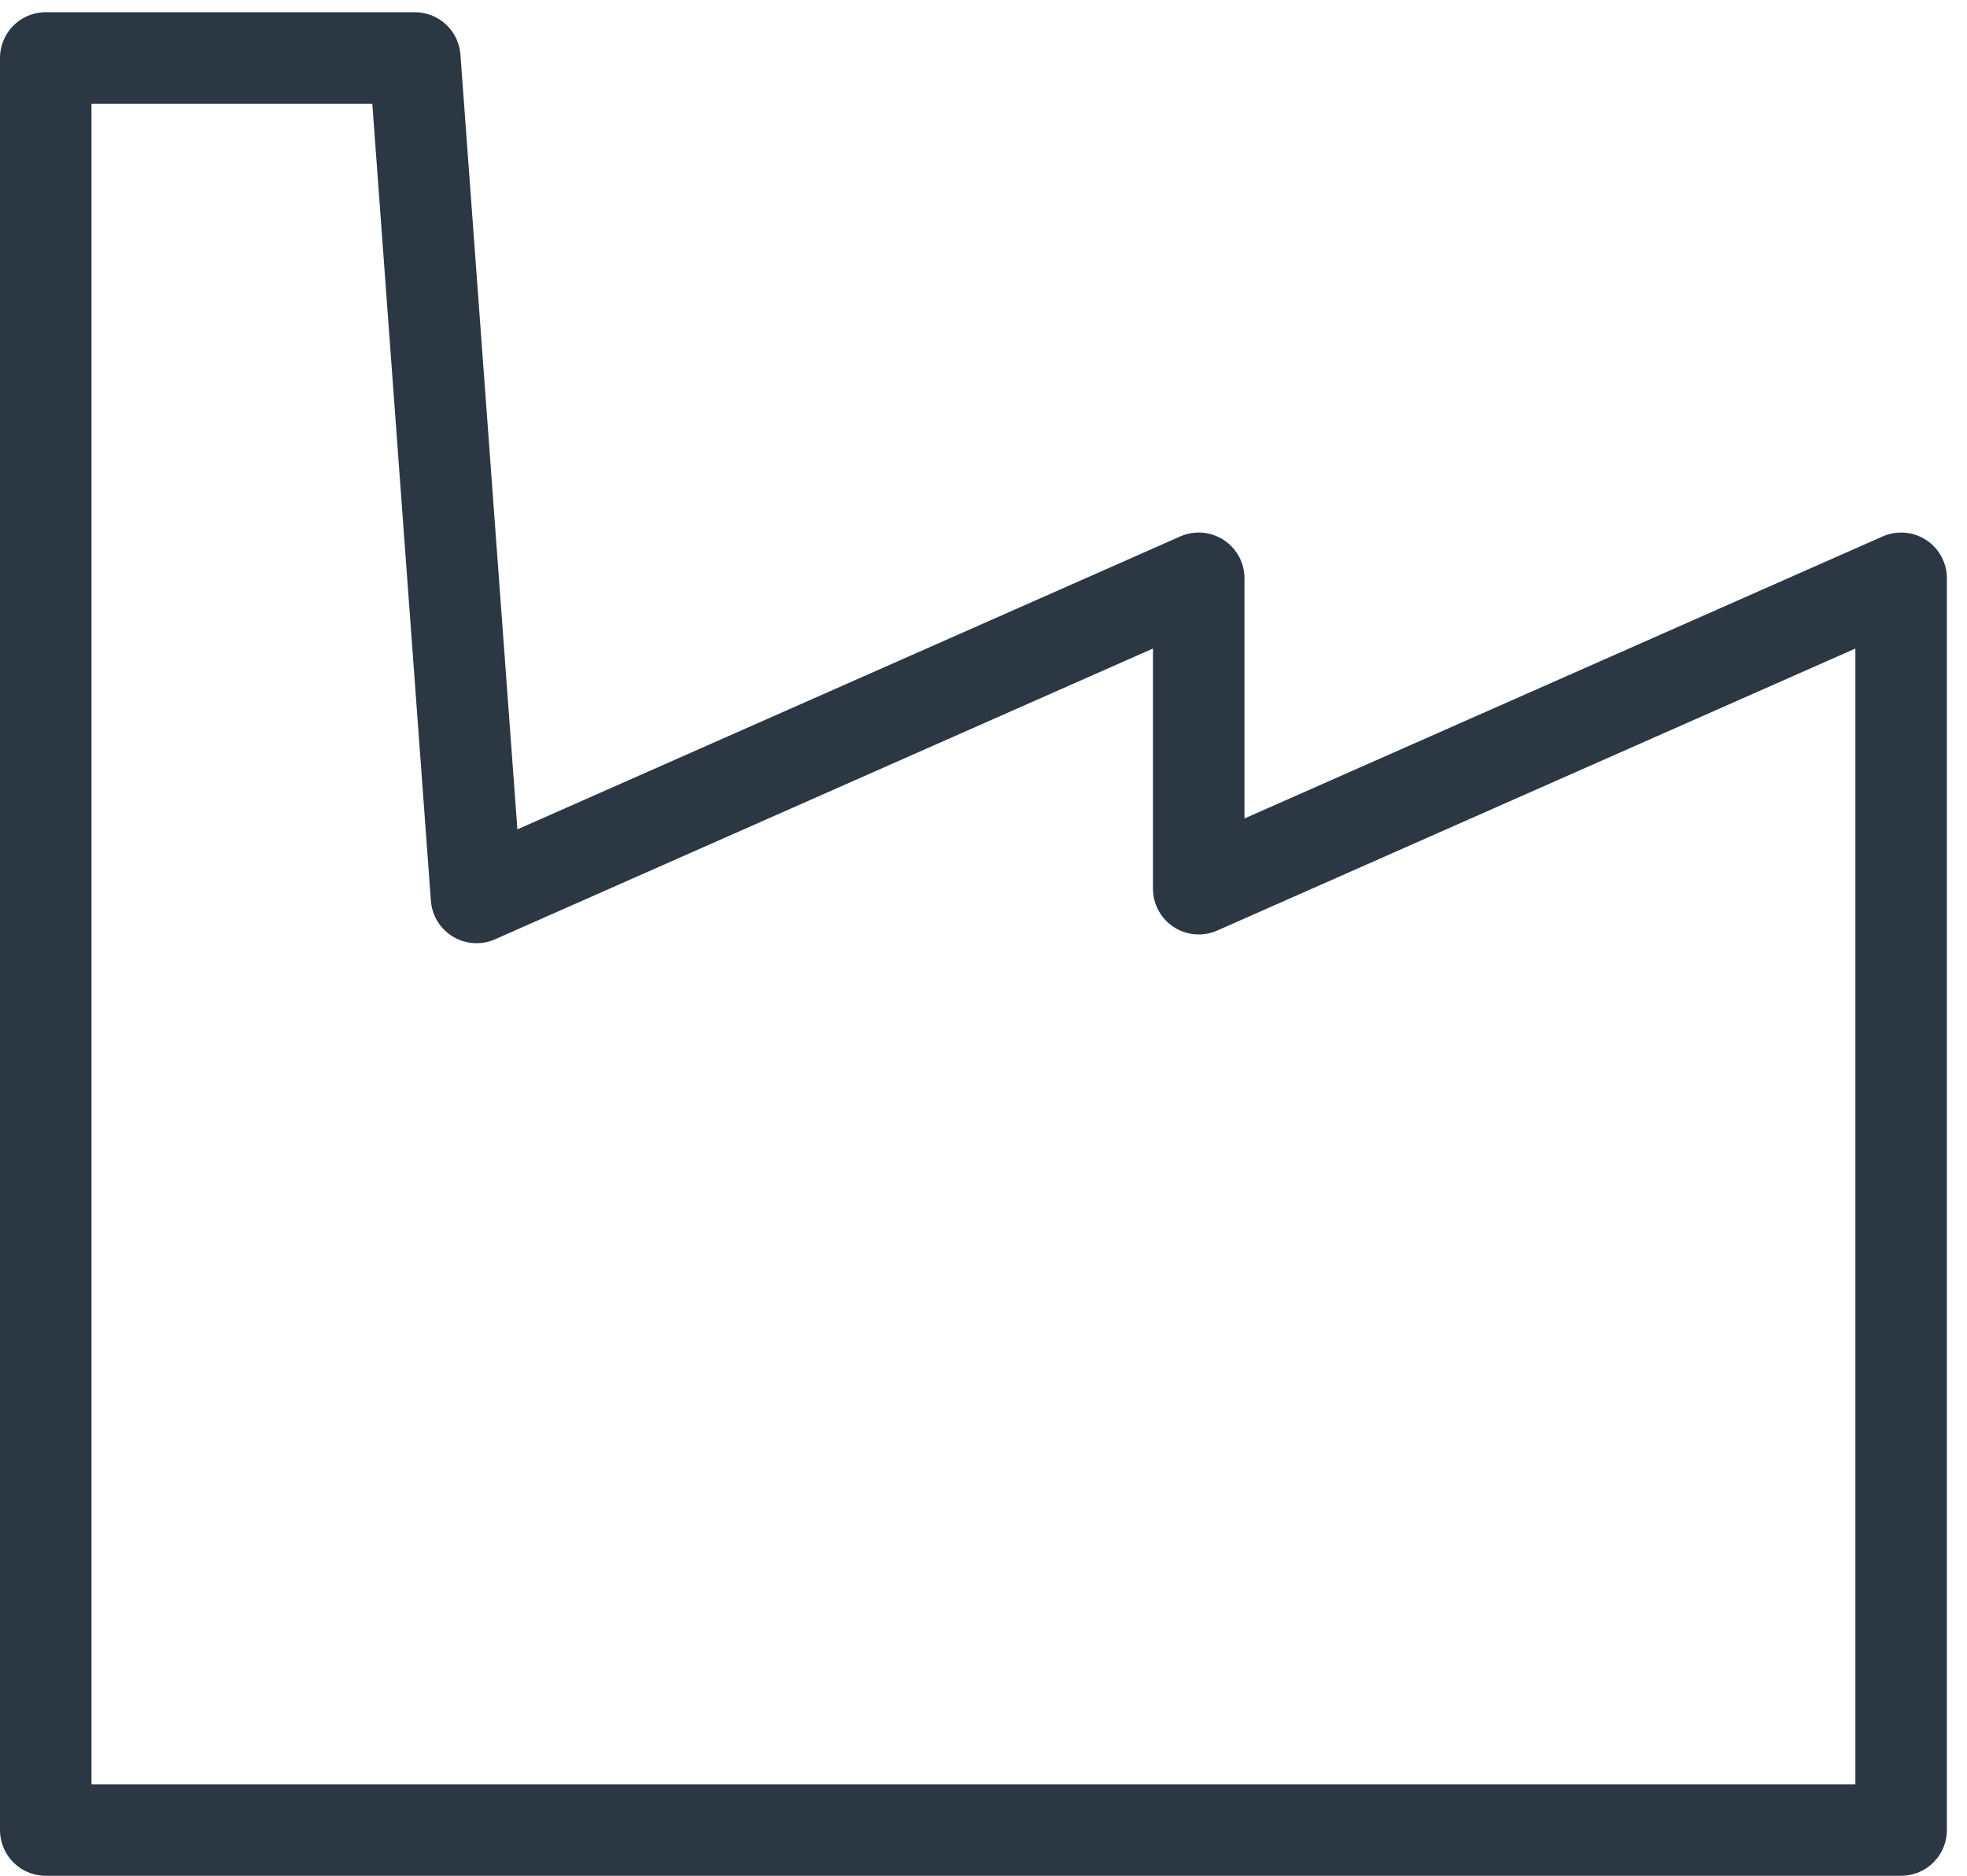 <?xml version="1.0" encoding="UTF-8" standalone="no"?>
<svg width="43px" height="41px" viewBox="0 0 43 41" version="1.1" xmlns="http://www.w3.org/2000/svg" xmlns:xlink="http://www.w3.org/1999/xlink">
    <!-- Generator: Sketch 3.7 (28169) - http://www.bohemiancoding.com/sketch -->
    <title>Page 1</title>
    <desc>Created with Sketch.</desc>
    <defs></defs>
    <g id="Page-1" stroke="none" stroke-width="1" fill="none" fill-rule="evenodd" stroke-linecap="round" stroke-linejoin="round">
        <g id="Desktop-HD" transform="translate(-1148, -753)" stroke-width="2" stroke="#2C3744">
            <g id="icon-group" transform="translate(1035, 705)">
                <polygon id="Page-1" points="139.205 67.425 139.205 60.64 123.417 67.616 122.068 49.267 114 49.267 114 88 123.096 88 124.916 88 138.45 88 139.205 88 154.56 88 154.56 60.64"></polygon>
            </g>
        </g>
    </g>
</svg>
